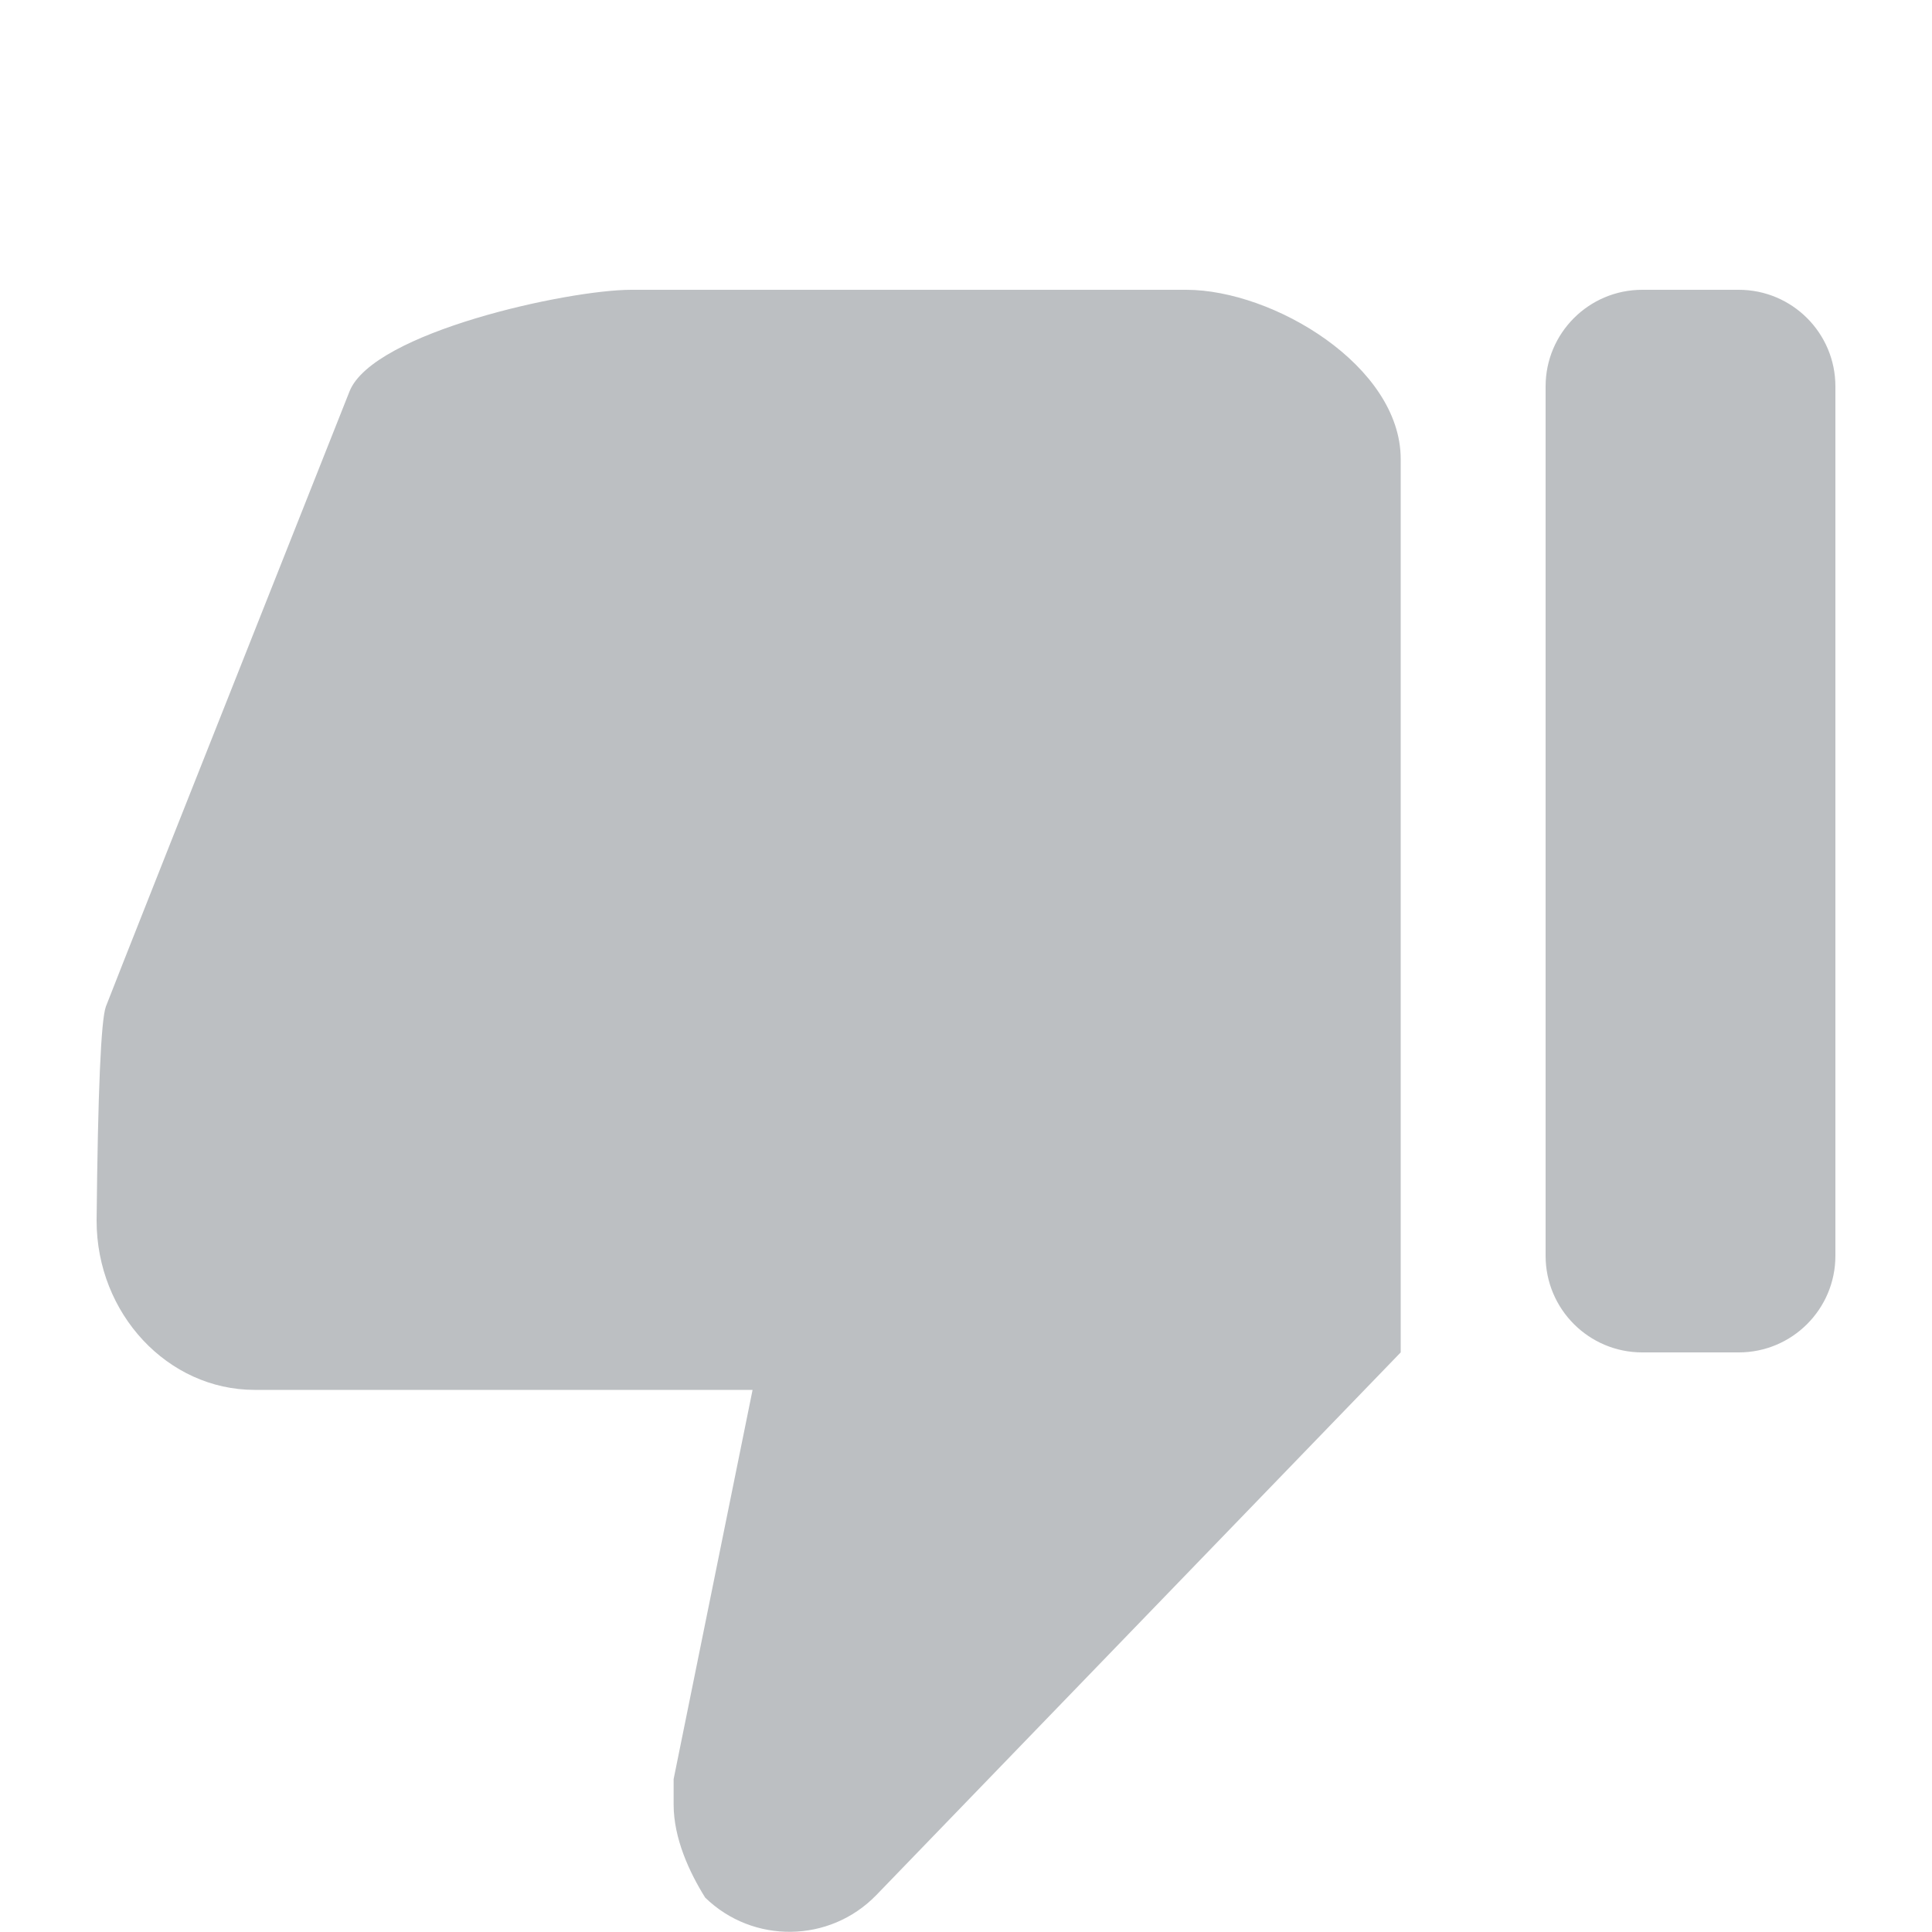 <svg width="15" height="15" viewBox="0 0 15 15" fill="none" xmlns="http://www.w3.org/2000/svg">
<path fill-rule="evenodd" clip-rule="evenodd" d="M13.5 2.25C13.914 2.25 14.25 2.586 14.25 3V9.75C14.25 10.164 13.914 10.5 13.5 10.5H12.75C12.336 10.5 12 10.164 12 9.75V3C12 2.586 12.336 2.25 12.75 2.25H13.5ZM1.977 10.791C1.302 10.791 0.75 10.2 0.75 9.477C0.76 8.473 0.784 7.919 0.822 7.815C0.861 7.712 1.491 6.119 2.714 3.038C2.898 2.579 4.41 2.25 4.901 2.25H9.21C9.885 2.25 10.875 2.841 10.875 3.564V10.5L6.805 14.712L6.802 14.715C6.441 15.086 5.846 15.094 5.475 14.733C5.352 14.536 5.23 14.273 5.23 14.01C5.23 13.944 5.23 13.879 5.23 13.813L5.843 10.791H1.977Z" fill="#BCBFC2"/>
</svg>
